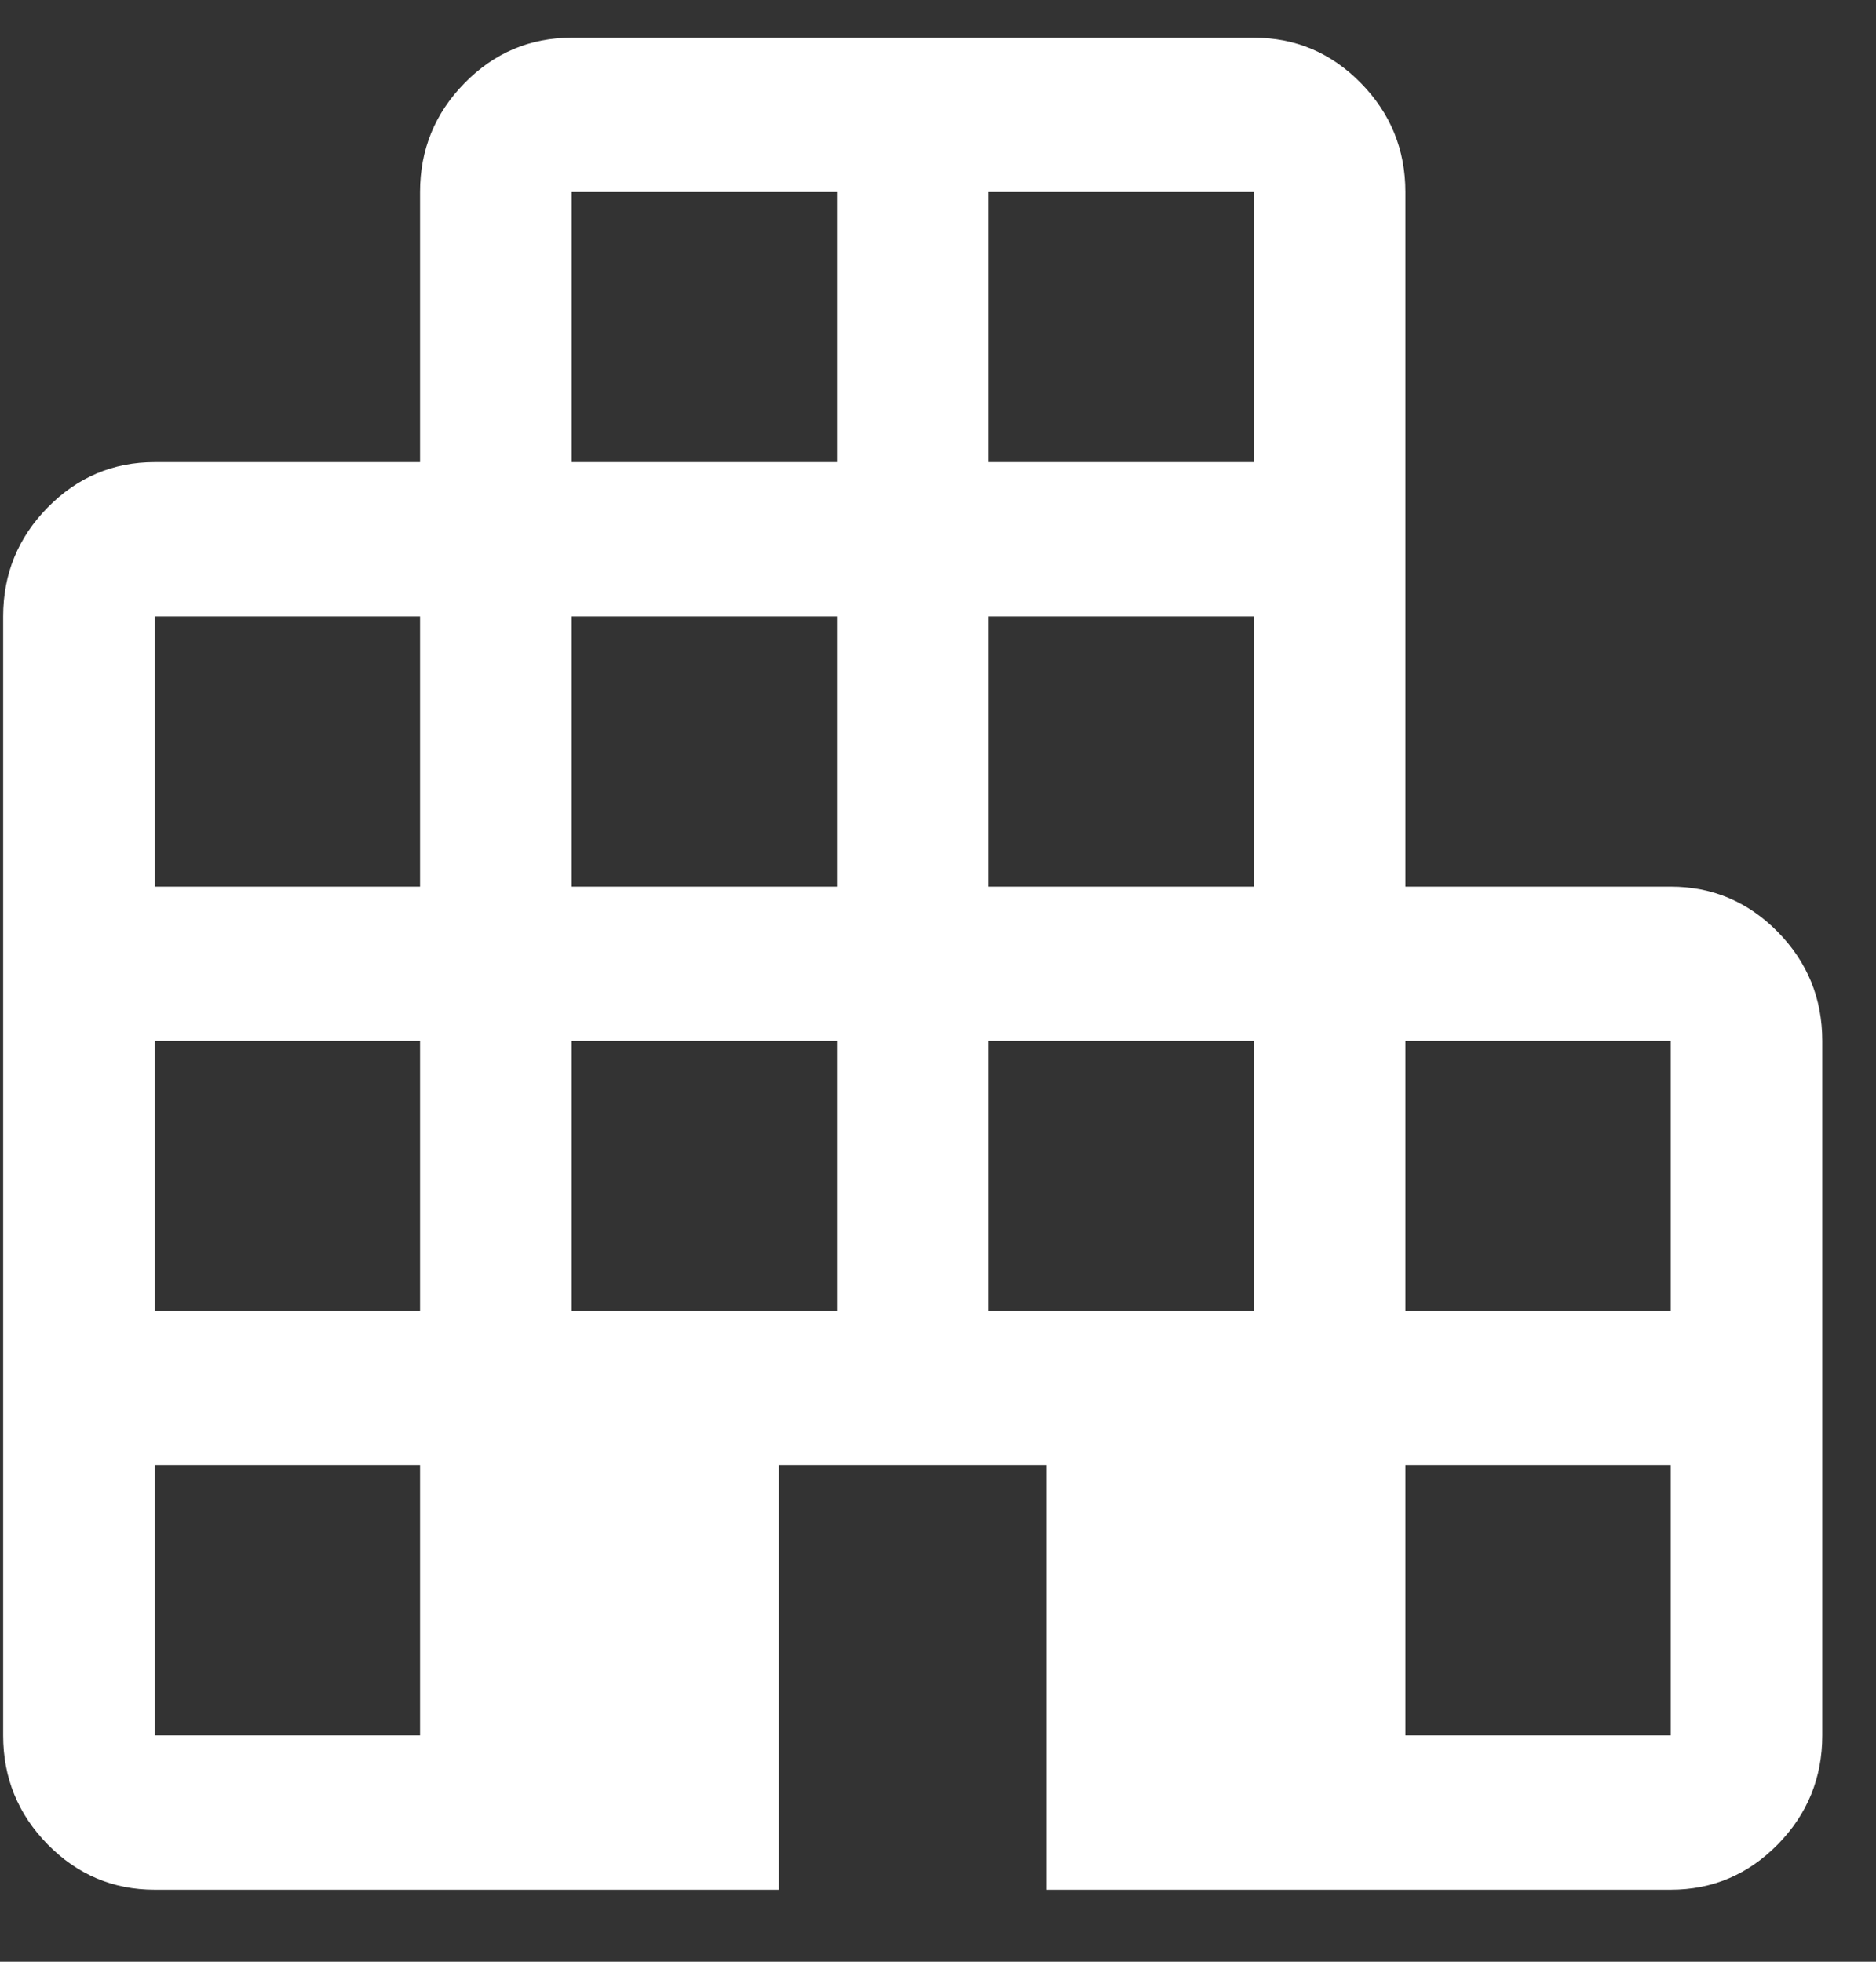 <svg width="22" height="23" viewBox="0 0 22 23" fill="none" xmlns="http://www.w3.org/2000/svg">
<rect x="0" y="0" width="22" height="23" fill="#333333" stroke="none"/>
<path d="M1.815 22.156C1.326 22.156 0.907 21.979 0.559 21.625C0.211 21.27 0.037 20.844 0.037 20.347V7.228C0.037 6.73 0.211 6.304 0.559 5.95C0.907 5.595 1.326 5.418 1.815 5.418H4.926V2.252C4.926 1.754 5.1 1.328 5.448 0.974C5.796 0.619 6.215 0.442 6.704 0.442H14.704C15.193 0.442 15.611 0.619 15.959 0.974C16.307 1.328 16.481 1.754 16.481 2.252V10.395H19.593C20.081 10.395 20.5 10.572 20.848 10.926C21.196 11.28 21.37 11.706 21.37 12.204V20.347C21.37 20.844 21.196 21.27 20.848 21.625C20.5 21.979 20.081 22.156 19.593 22.156H12.274V17.18H9.133V22.156H1.815ZM1.815 20.347H4.926V17.18H1.815V20.347ZM1.815 15.371H4.926V12.204H1.815V15.371ZM1.815 10.395H4.926V7.228H1.815V10.395ZM6.704 15.371H9.815V12.204H6.704V15.371ZM6.704 10.395H9.815V7.228H6.704V10.395ZM6.704 5.418H9.815V2.252H6.704V5.418ZM11.592 15.371H14.704V12.204H11.592V15.371ZM11.592 10.395H14.704V7.228H11.592V10.395ZM11.592 5.418H14.704V2.252H11.592V5.418ZM16.481 20.347H19.593V17.18H16.481V20.347ZM16.481 15.371H19.593V12.204H16.481V15.371Z" fill="white"/>
</svg>
